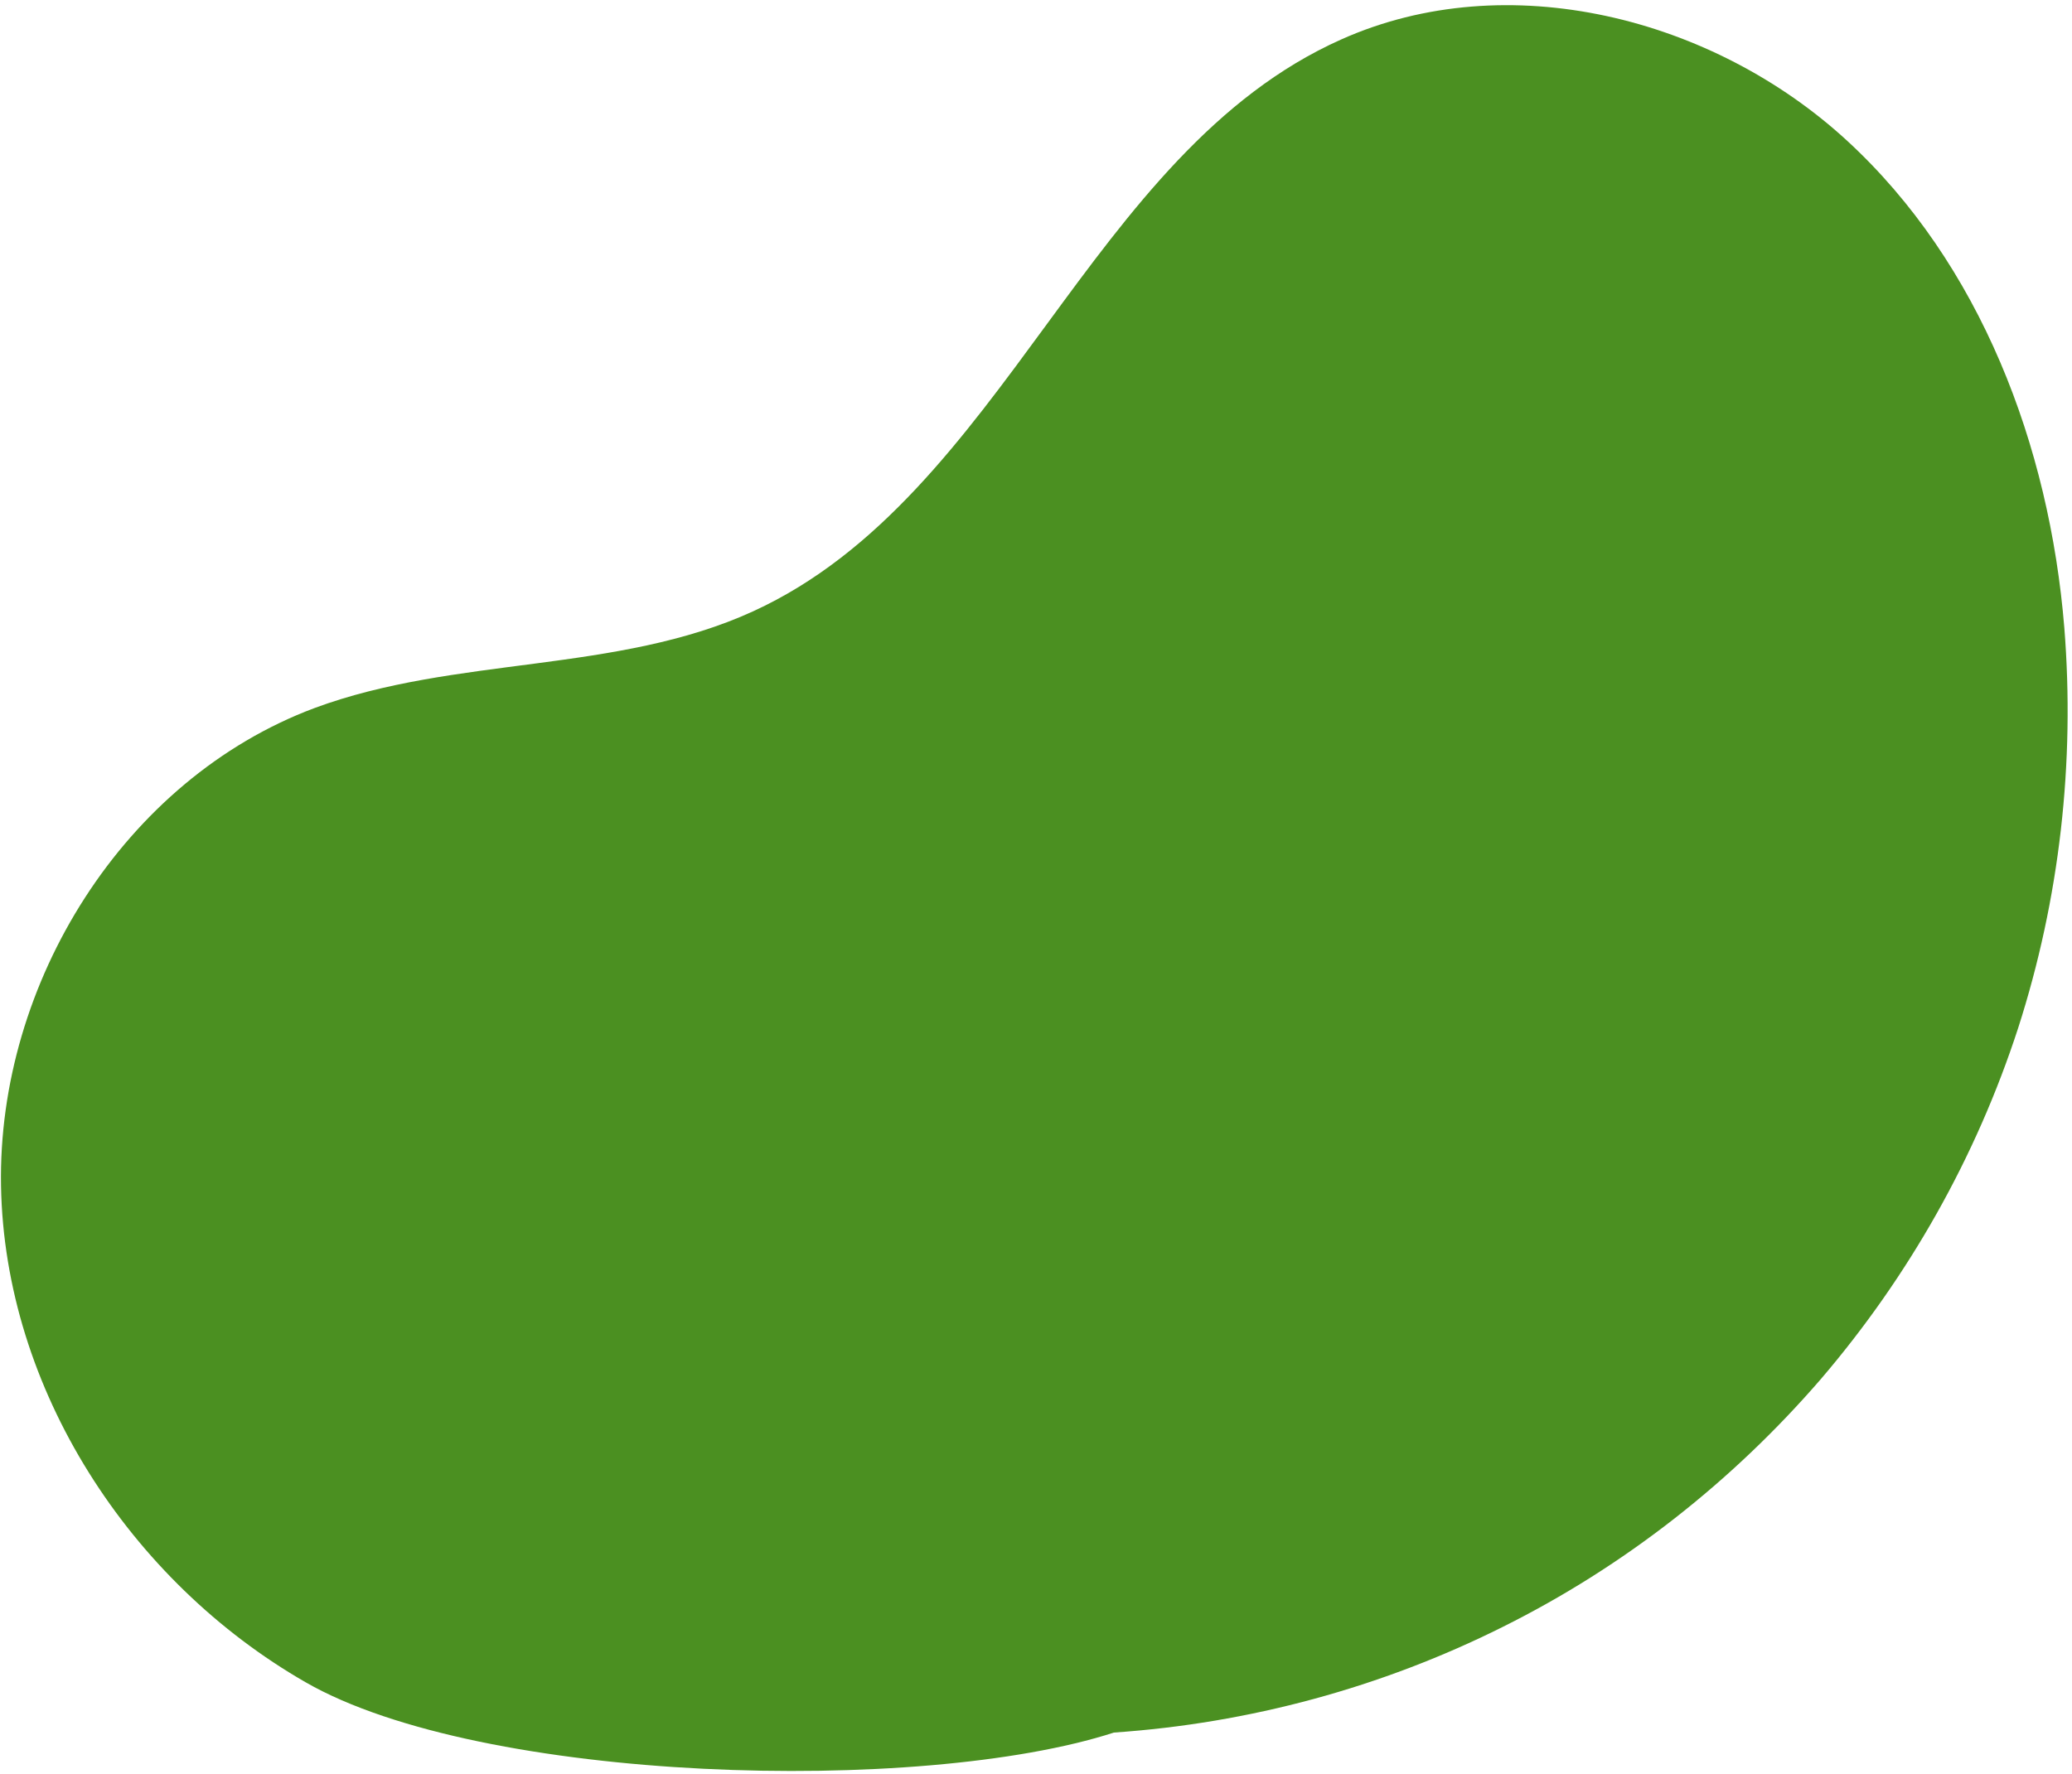 <?xml version="1.0" encoding="utf-8"?>
<!-- Generator: Adobe Illustrator 24.1.2, SVG Export Plug-In . SVG Version: 6.00 Build 0)  -->
<svg version="1.1" id="Calque_1" xmlns="http://www.w3.org/2000/svg" xmlns:xlink="http://www.w3.org/1999/xlink" x="0px" y="0px"
	 viewBox="0 0 404 346" style="enable-background:new 0 0 404 346;" xml:space="preserve">
<style type="text/css">
	.st0{fill:#4B9021;}
</style>
<path class="st0" d="M402.5,122.4c-2.9-35.4-16.3-71-42.4-95c-26.1-24-66.2-34.2-98.6-19.7c-49.3,22-65.6,89-114.6,111.5
	c-26.6,12.2-58.1,8.7-85.6,18.9c-37.1,13.9-61.8,53.6-61.1,93.2c0.7,39.6,25.1,77.1,59.4,96.8c34.3,19.7,119.9,22,157.6,9.8
	c26.4-1.8,52.2-8.8,75.8-20.6c23.7-11.8,44.7-28.3,62-48.3c17.2-20.1,30.3-43.3,38.5-68.5C401.6,175.3,404.6,148.7,402.5,122.4z"/>
</svg>
